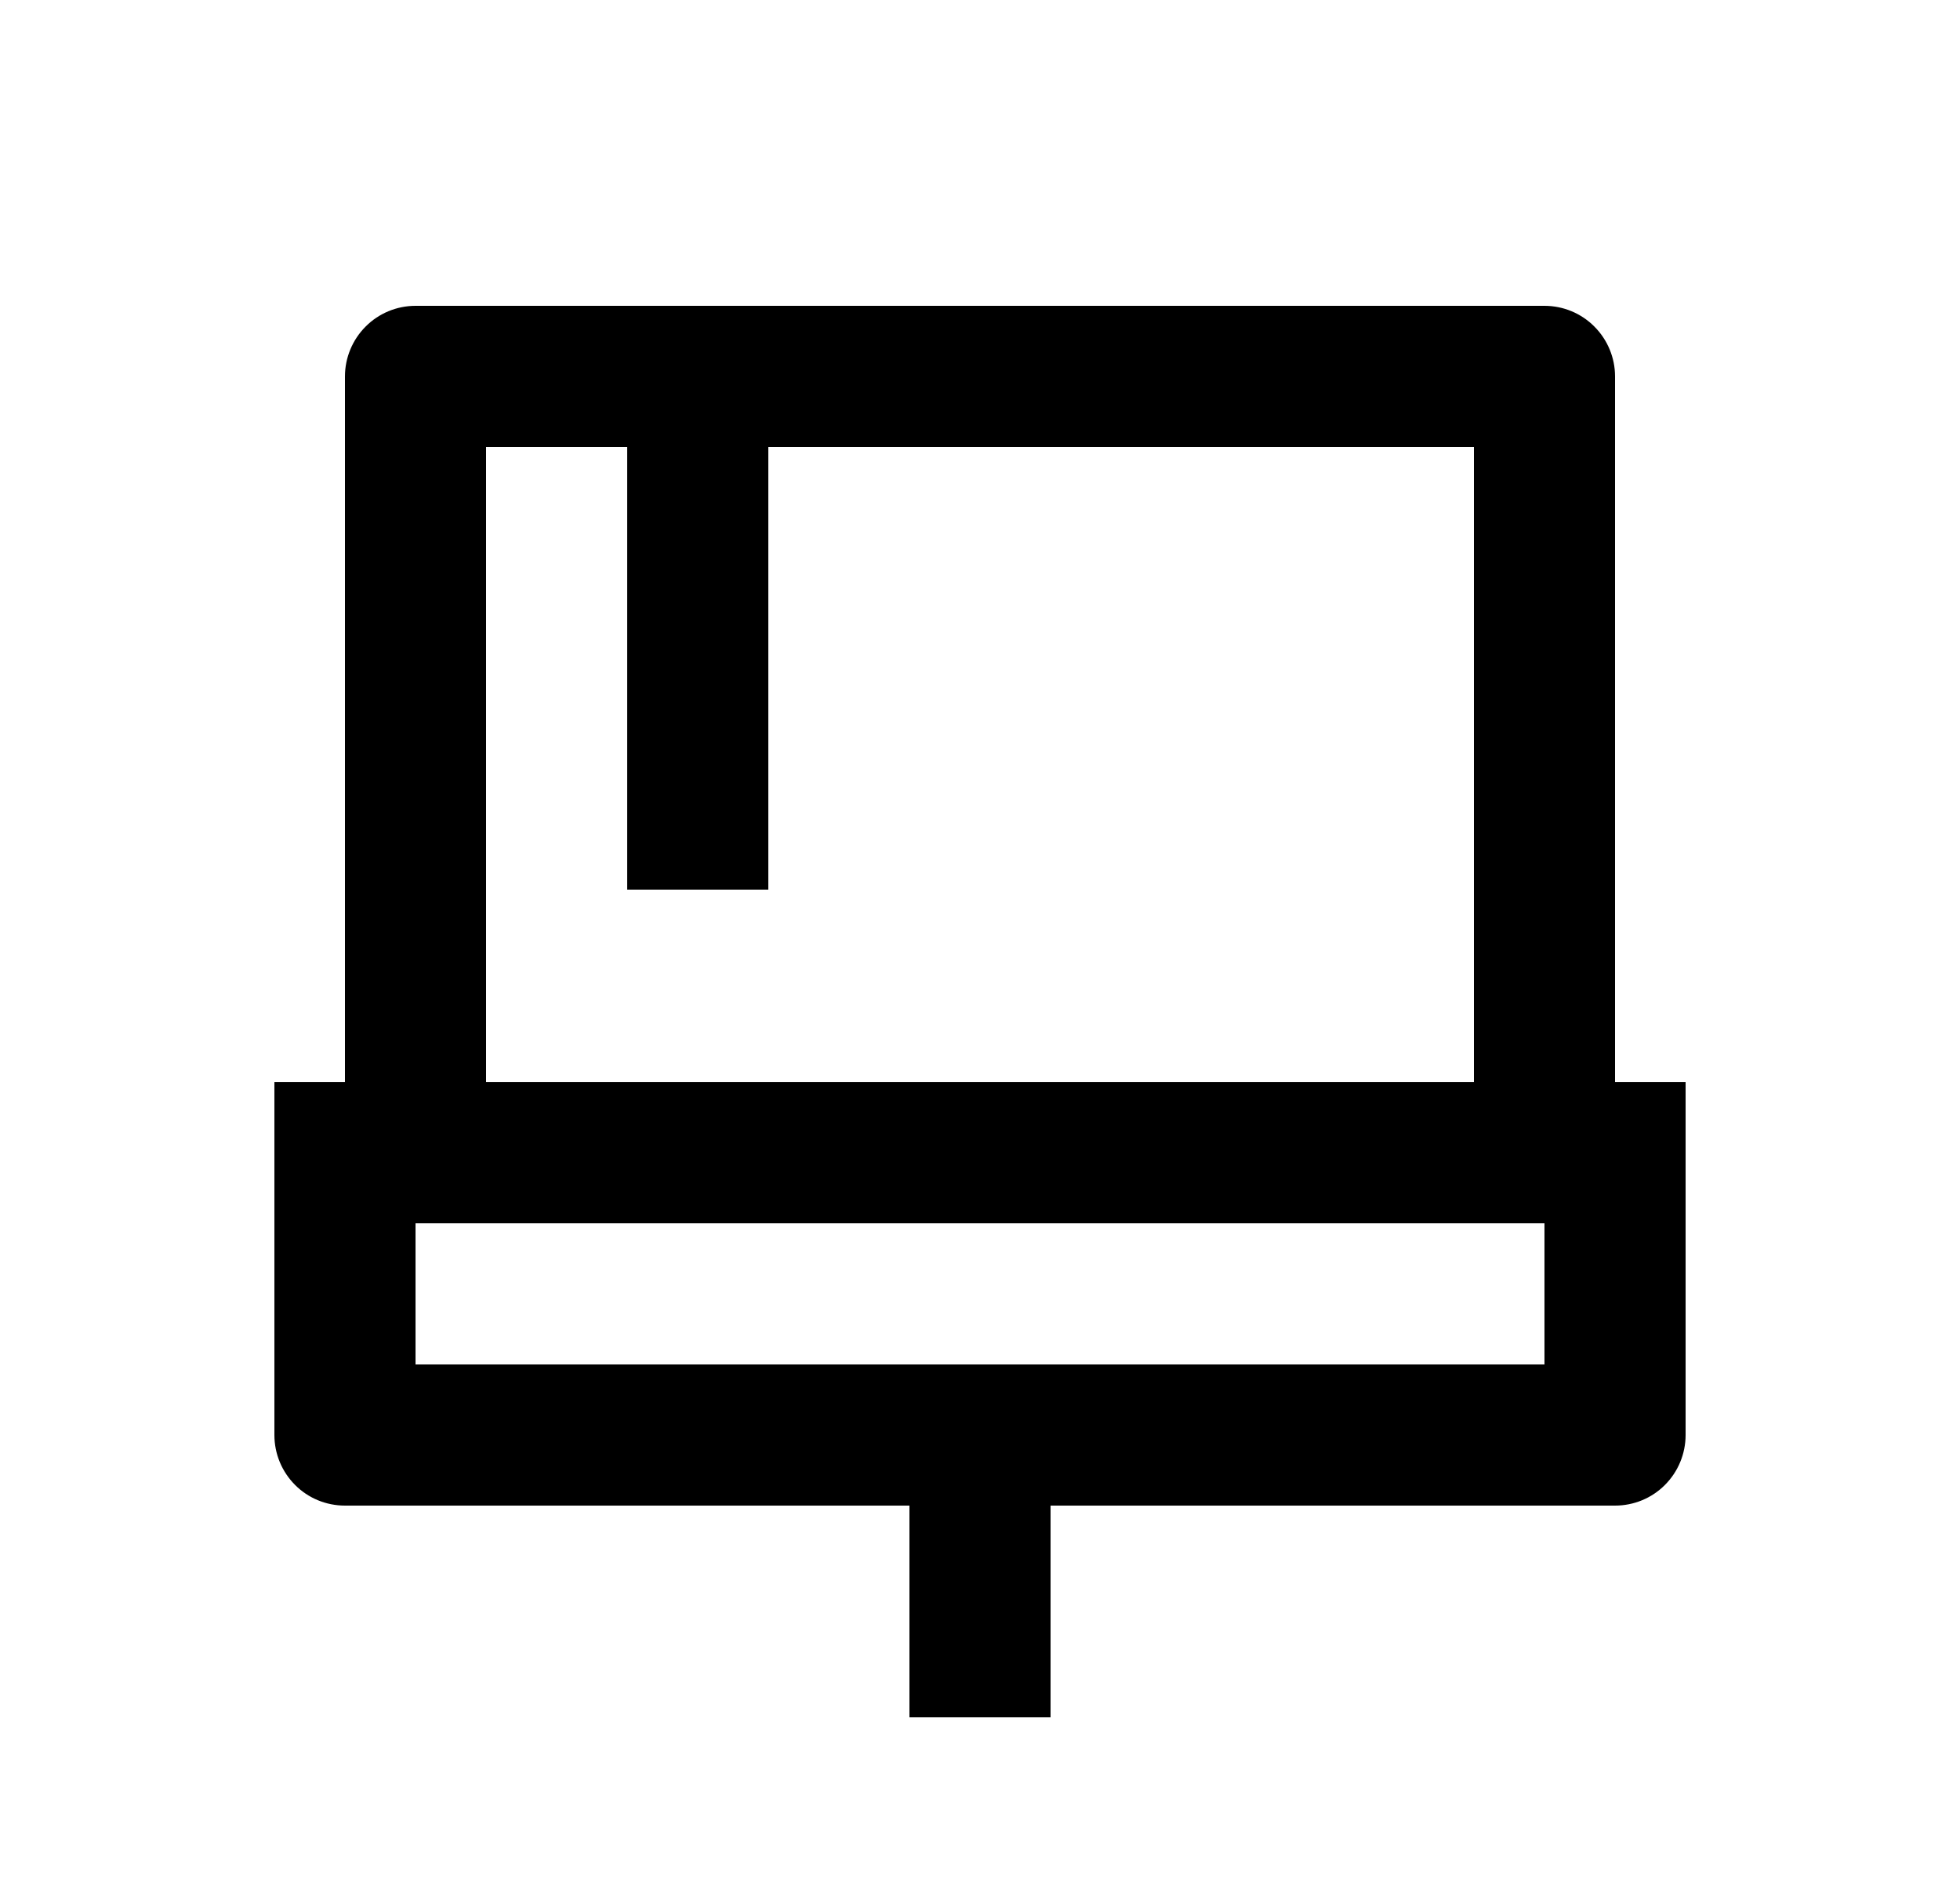 <svg width="25" height="24" viewBox="0 0 25 24" fill="none" xmlns="http://www.w3.org/2000/svg">
<path d="M9.8 5.7V11.346H8V5.7H6.2V13.8H18.8V5.7H9.8ZM19.7 15.6H5.3V17.4H19.7V15.6ZM4.4 13.8V4.8C4.4 4.562 4.495 4.333 4.664 4.164C4.832 3.995 5.061 3.9 5.3 3.9H19.7C19.939 3.9 20.168 3.995 20.336 4.164C20.505 4.333 20.6 4.562 20.6 4.8V13.8H21.5V18.3C21.5 18.539 21.405 18.768 21.236 18.937C21.068 19.106 20.839 19.2 20.6 19.2H13.4V21.9H11.6V19.2H4.4C4.161 19.2 3.932 19.106 3.764 18.937C3.595 18.768 3.5 18.539 3.5 18.3V13.8H4.4Z" fill="#0A0D14" style="fill:#0A0D14;fill:color(display-p3 0.039 0.051 0.078);fill-opacity:1;"/>
</svg>
